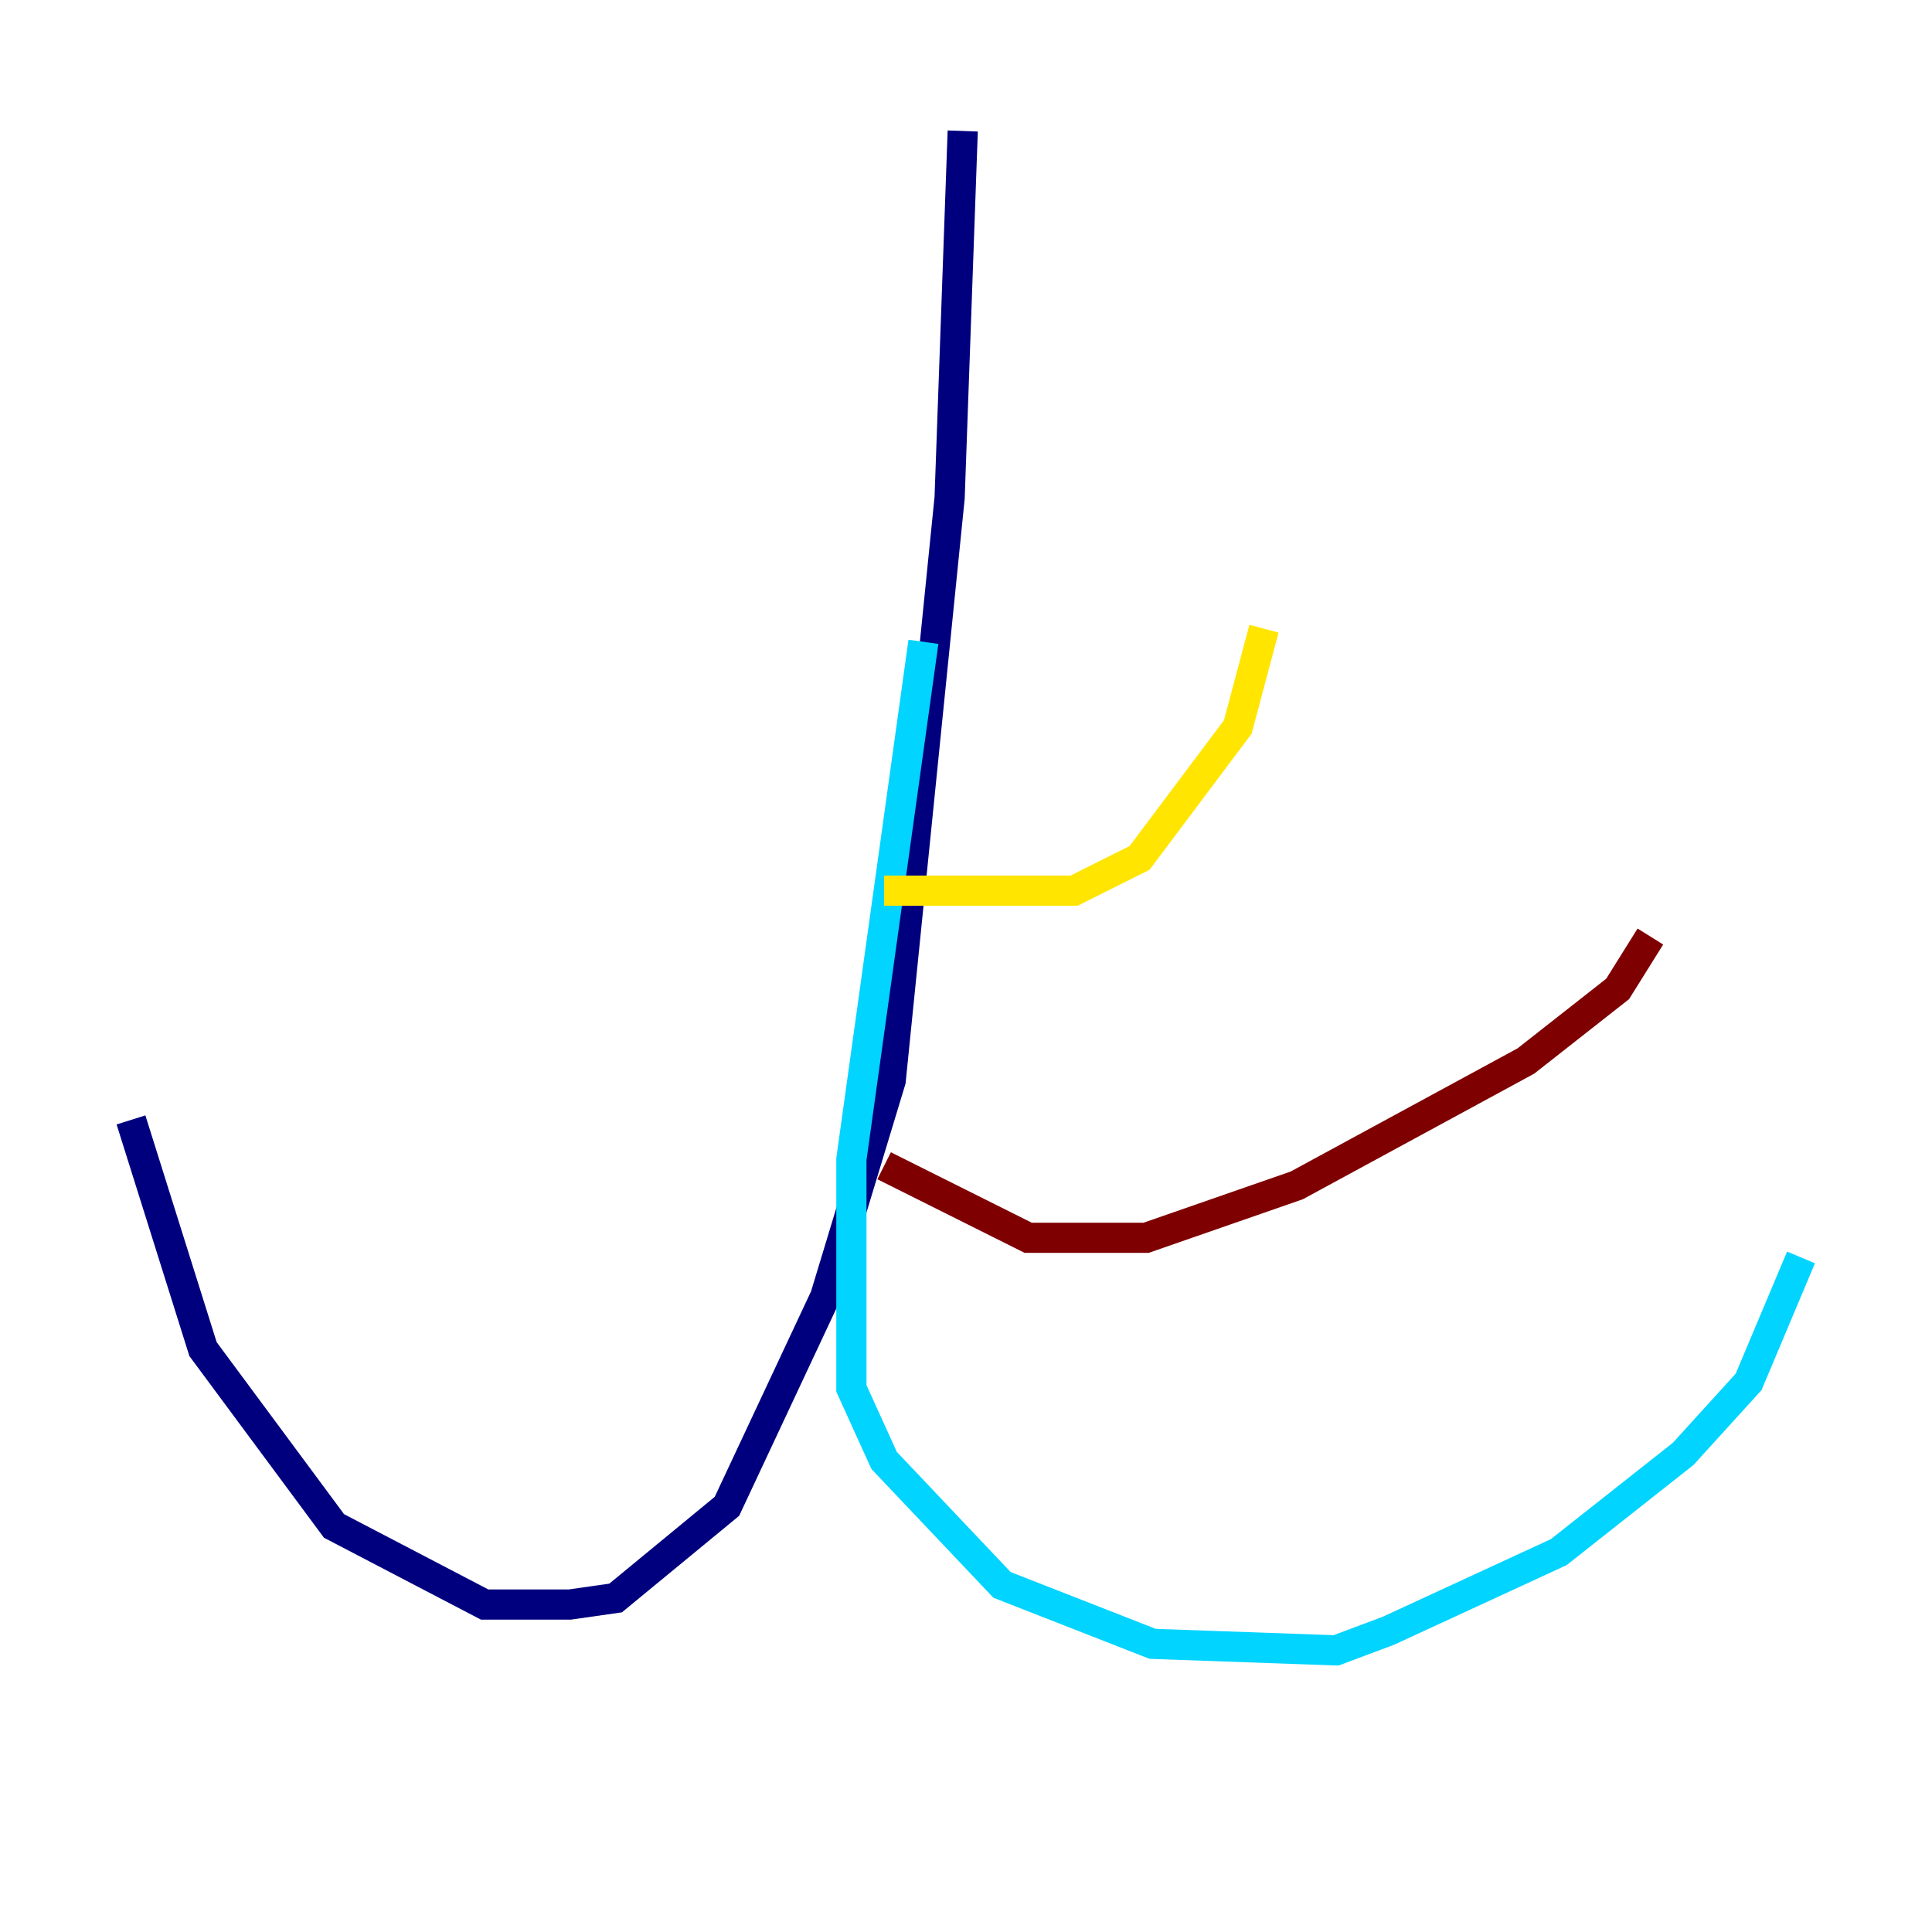 <?xml version="1.0" encoding="utf-8" ?>
<svg baseProfile="tiny" height="128" version="1.2" viewBox="0,0,128,128" width="128" xmlns="http://www.w3.org/2000/svg" xmlns:ev="http://www.w3.org/2001/xml-events" xmlns:xlink="http://www.w3.org/1999/xlink"><defs /><polyline fill="none" points="63.783,8.678 62.915,32.976 59.01,71.593 54.671,85.912 48.163,99.797 40.786,105.871 37.749,106.305 32.108,106.305 22.129,101.098 13.451,89.383 8.678,74.197" stroke="#00007f" stroke-width="2" /><polyline fill="none" points="61.18,42.522 56.407,76.8 56.407,91.986 58.576,96.759 66.386,105.003 76.366,108.909 88.515,109.342 91.986,108.041 103.268,102.834 111.512,96.325 115.851,91.552 119.322,83.308" stroke="#00d4ff" stroke-width="2" /><polyline fill="none" points="58.576,59.01 71.159,59.01 75.498,56.841 82.007,48.163 83.742,41.654" stroke="#ffe500" stroke-width="2" /><polyline fill="none" points="58.576,77.234 68.122,82.007 75.932,82.007 85.912,78.536 101.098,70.291 107.173,65.519 109.342,62.047" stroke="#7f0000" stroke-width="2" /></svg>